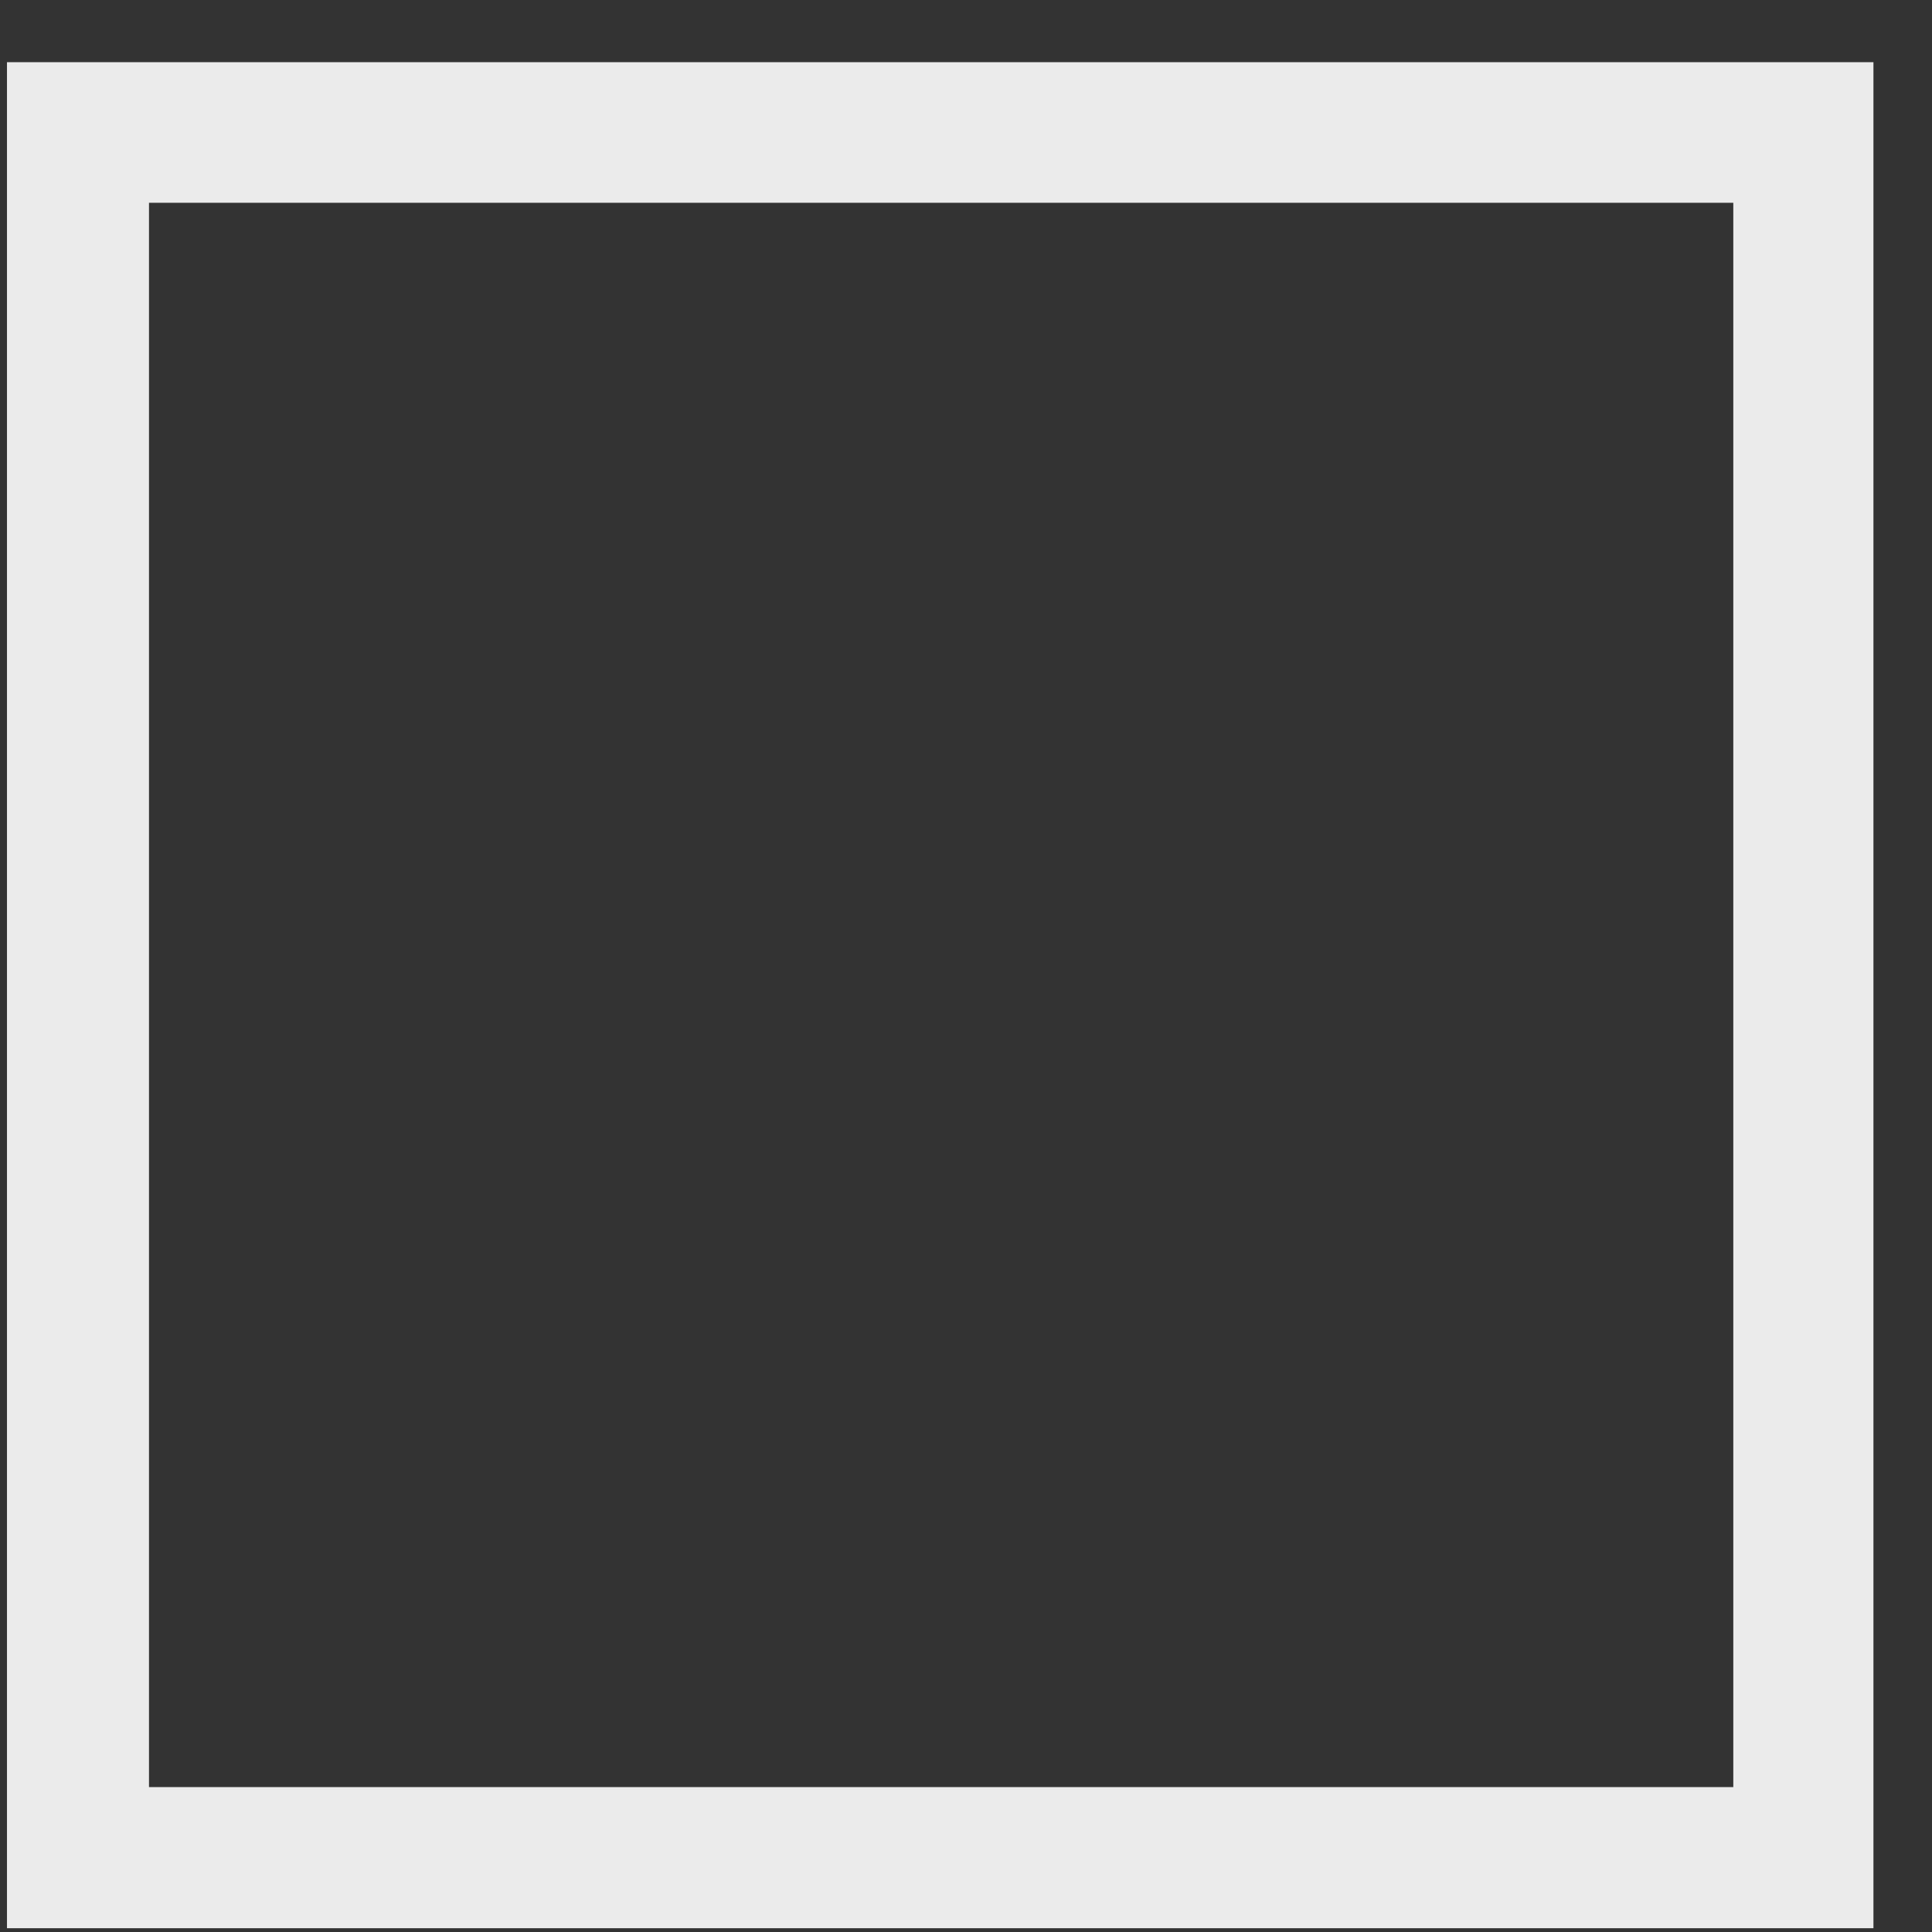 <?xml version="1.0" encoding="UTF-8" standalone="no"?><svg width='26' height='26' viewBox='0 0 26 26' fill='none' xmlns='http://www.w3.org/2000/svg'>
<rect x="0" y="0" width="26" height="26" fill="#333333" stroke="none"/>
<path d='M0.094 0.837V25.949H25.212V0.837H0.094ZM2.005 24.05V2.729H23.326V24.05H2.005Z' fill='#EBEBEB'/>
</svg>

